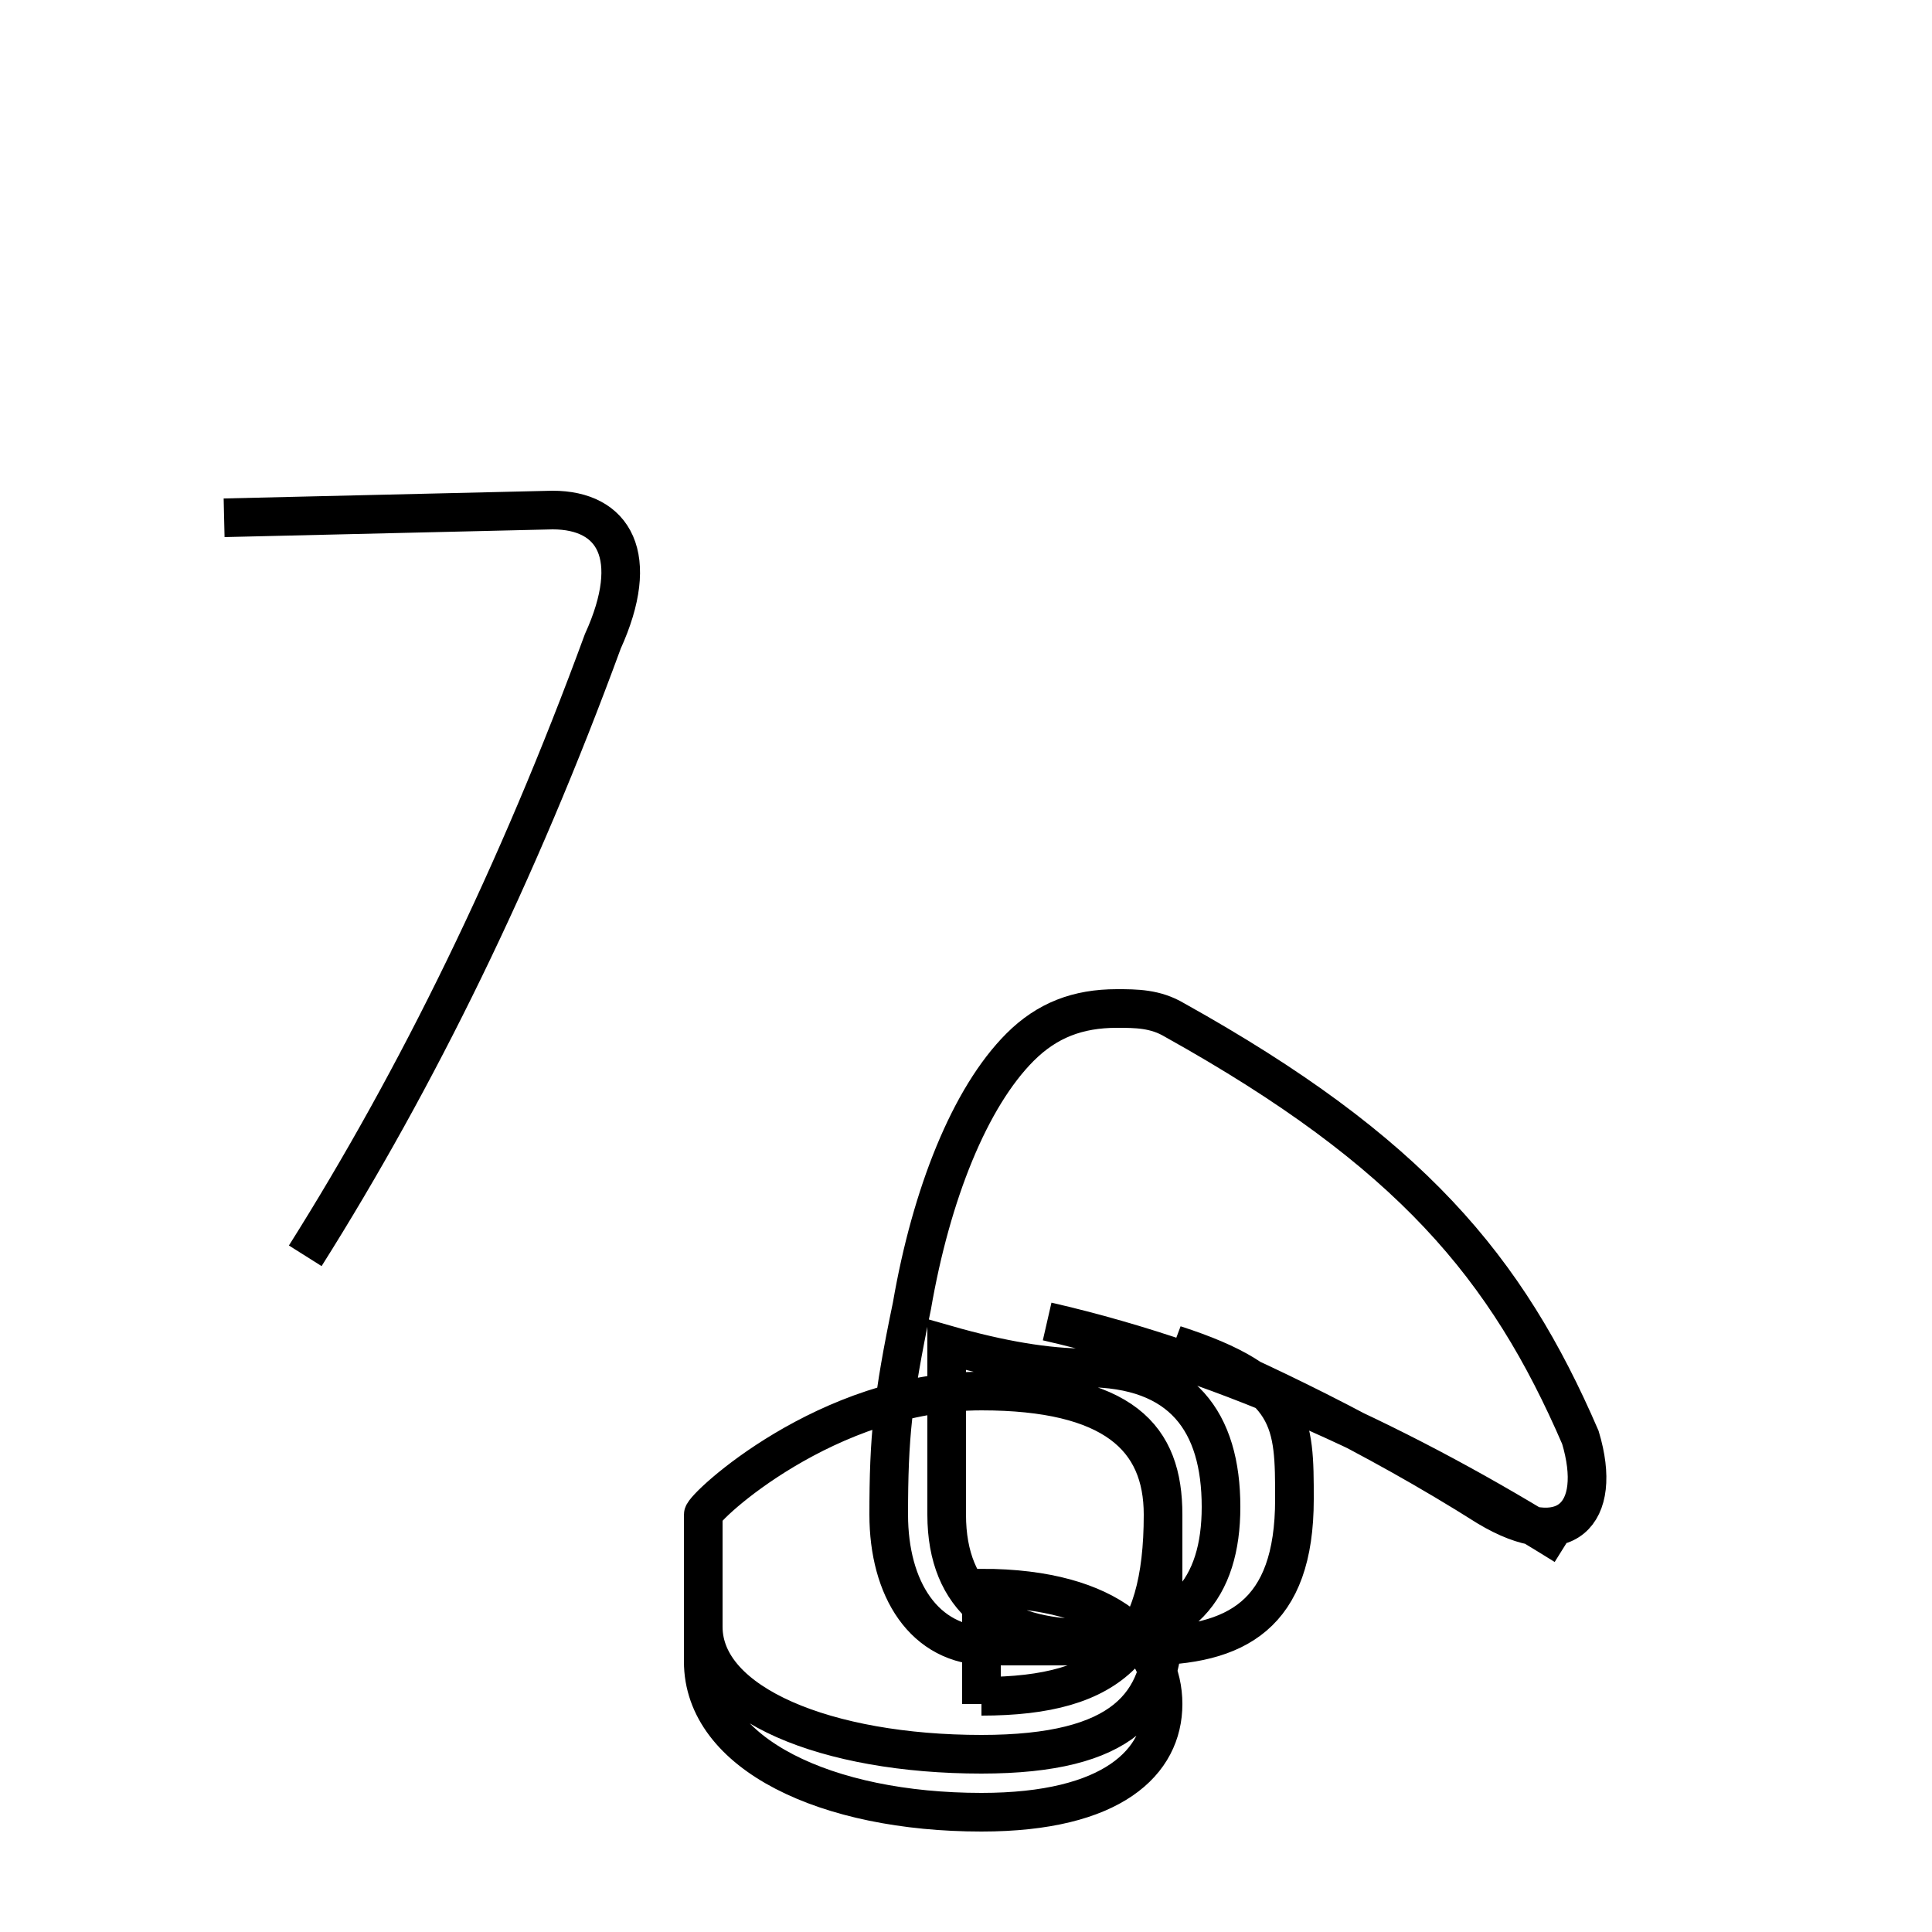 <?xml version='1.0' encoding='utf8'?>
<svg viewBox="0.0 -6.0 50.0 50.0" version="1.1" xmlns="http://www.w3.org/2000/svg">
<rect x="0.0" y="-6.0" width="50.0" height="50.0" fill="#808080" stroke="none"/>
<rect x="-1000" y="-1000" width="2000" height="2000" stroke="white" fill="white"/>
<g style="fill:white;stroke:#000000;  stroke-width:1">
<path d="M 7.9 -11.5 C 10.8 -16.1 13.4 -21.4 15.6 -27.4 C 16.6 -29.6 15.9 -30.8 14.3 -30.8 L 5.8 -30.6 M 25.4 0.1 L 25.4 -0.1 C 28.8 -0.1 30.1 -1.4 30.1 -4.8 C 30.1 -6.8 29.1 -8.0 25.4 -8.0 C 21.4 -8.0 18.2 -5.0 18.2 -4.8 C 18.2 -4.0 18.2 -3.0 18.2 -1.9 C 18.2 0.1 21.4 1.4 25.4 1.4 C 29.1 1.4 30.1 0.1 30.1 -1.9 C 30.1 -3.0 30.1 -4.0 30.1 -4.8 C 30.1 -6.8 28.8 -8.0 25.4 -8.0 C 21.4 -8.0 18.2 -5.0 18.2 -4.8 C 18.2 -3.0 18.2 -2.0 18.2 -1.0 C 18.2 1.4 21.4 2.9 25.4 2.9 C 28.8 2.9 30.1 1.6 30.1 0.1 C 30.1 -1.4 28.8 -2.9 25.4 -2.9 Z M 40.5 -4.0 C 36.5 -6.5 31.9 -8.7 27.1 -9.8 M 30.4 -9.2 C 32.5 -8.3 35.5 -6.9 38.5 -5.0 C 40.5 -3.8 41.5 -4.8 40.9 -6.8 C 39.0 -11.2 36.5 -14.2 30.4 -17.6 C 29.9 -17.9 29.4 -17.9 28.9 -17.9 C 27.9 -17.9 27.1 -17.6 26.4 -16.9 C 25.1 -15.6 24.1 -13.1 23.6 -10.2 C 23.1 -7.8 23.0 -6.8 23.0 -4.8 C 23.0 -2.9 23.9 -1.4 25.6 -1.4 C 27.1 -1.4 28.2 -1.4 29.6 -1.4 C 32.0 -1.4 33.5 -2.2 33.5 -5.2 C 33.5 -7.2 33.5 -8.2 30.4 -9.2 Z M 24.5 -9.2 C 25.9 -8.8 27.1 -8.6 28.1 -8.6 C 30.6 -8.6 31.6 -7.2 31.6 -5.0 C 31.6 -2.9 30.6 -1.6 28.1 -1.6 C 25.9 -1.6 24.5 -2.6 24.5 -4.8 C 24.5 -7.0 24.5 -8.1 24.5 -9.2 Z M 24.5 -9.2 C 25.9 -8.8 27.1 -8.6 28.1 -8.6 C 30.6 -8.6 31.6 -7.2 31.6 -5.0 C 31.6 -2.9 30.6 -1.6 28.1 -1.6 C 25.9 -1.6 24.5 -2.6 24.5 -4.8 C 24.5 -7.0 24.5 -8.1 24.5 -9.2 Z M 24.5 -9.2 C 25.9 -8.8 27.1 -8.6 28.1 -8.6 C 30.6 -8.6 31.6 -7.2 31.6 -5.0 C 31.6 -2.9 30.6 -1.6 28.1 -1.6 C 25.9 -1.6 24.5 -2.6 24.5 -4.8 C 24.5 -7.0 24.5 -8.1 24.5 -9.2 Z M 24.5 -9.2 C 25.9 -8.8 27.1 -8.6 28.1 -8.6 C 30.6 -8.6 31.6 -7.2 31.6 -5.0 C 31.6 -2.9 30.6 -1.6 28.1 -1.6 C 25.9 -1.6 24.5 -2.6 24.5 -4.8 C 24.5 -7.0 24.5 -8.1 24.5 -9.2 Z M 24.5 -9.2 C 25.9 -8.8 27.1 -8.6 28.1 -8.6 C 30.6 -8.6 31.6 -7.2 31.6 -5.0 C 31.6 -2.9 30.6 -1.6 28.1 -1.6 C 25.9 -1.6 24.5 -2.6 24.5 -4.8 C 24.5 -7.0 24.5 -8.1 24.5 -9.2 Z M 24.5 -9.2 C 25.9 -8.8 27.1 -8.6 28.1 -8.6 C 30.6 -8.6 31.6 -7.2 31.6 -5.0 C 31.6 -2.9 30.6 -1.6 28.1 -1.6 C 25.9 -1.6 24.5 -2.6 24.5 -4.8 C 24.5 -7.0 24.5 -8.1 24.5 -9.2 Z M 24.5 -9.2 C 25.9 -8.8 27.1 -8.6 28.1 -8.6 C 30.6 -8.6 31.6 -7.2 31.6 -5.0 C 31.6 -2.9 30.6 -1.6 28.1 -1.6 C 25.9 -1.6 24.5 -2.6 24.5 -4.8 C 24.5 -7.0 24.5 -8.1 24.5 -9.2 Z M 24.5 -9.2 C 25.9 -8.8 27.1 -8.6 28.1 -8.6 C 30.6 -8.6 31.6 -7.2 31.6 -5.0 C 31.6 -2.9 30.6 -1.6 28.1 -1.6 C 25.9 -1.6 24.5 -2.6 24.5 -4.8 C 24.5 -7.0 24.5 -8.1 24.5 -9.2 Z M 24.5 -9.2 C 25.9 -8.8 27.1 -8.6 28.1 -8.6 C 30.6 -8.6 31.6 -7.2 31.6 -5.0 C 31.6 -2.9 30.6 -1.6 28.1 -1.6 C 25.9 -1.6 24.5 -2.6 24.5 -4.8 C 24.5 -7.0 24.5 -8.1 24.5 -9.2 Z M 24.5 -9.2 C 25.9 -8.8 27.1 -8.6 28.1 -8.6 C 30.6 -8.6 31.6 -7.2 31.6 -5.0 C 31.6 -2.9 30.6 -1.6 28.1 -1.6 C 25.9 -1.6 24.5 -2.6 24.5 -4.8 C 24.5 -7.0 24.5 -8.1 24.5 -9.2 Z M 24.5 -9.2 C 25.9 -8.8 27.1 -8.6 28.1 -8.6 C 30.6 -8.6 31.6 -7.2 31.6 -5.0 C 31.6 -2.9 30.6 -1.6 28.1 -1.6 C 25.9 -1.6 24.5 -2.6 24.5 -4.8 C 24.5 -7.0 24.5 -8.1 24.5 -9.2 Z M 24.5 -9.2 C 25.9 -8.8 27.1 -8.6 28.1 -8.6 C 30.6 -8.6 31.6 -7.2 31.6 -5.0 C 31.6 -2.9 30.6 -1.6 28.1 -1.6 C 25.9 -1.6 24.5 -2.6 24.5 -4.8 C 24.5 -7.0 24.5 -8.1 24.5 -9.2 Z M 24.5 -9.2 C 25.9 -8.8 27.1 -8.6 28.1 -8.6 C 30.6 -8.6 31.6 -7.2 31.6 -5.0 C 31.6 -2.9 30.6 -1.6 28.1 -1.6 C 25.9 -1.6 24.5 -2.6 24.5 -4.8 C 24.5 -7.0 24.5 -8.1 24.5 -9.2 Z M 24.5 -9.2 C 25.9 -8.8 27.1 -8.6 28.1 -8.6 C 30.6 -8.6 31.6 -7.2 31.6 -5.0 C 31.6 -2.9 30.6 -1.6 28.1 -1.6 C 25.9 -1.6 24.5 -2.6 24.5 -4.8 C 24.5 -7.0 24.5 -8.1 24.5 -9.2 Z M 24.5 -9.2 C 25.9 -8.8 27.1 -8.6 28.1 -8.6 C 30.6 -8.6 31.6 -7.2 31.6 -5.0 C 31.6 -2.9 30.6 -1.6 28.1 -1.6 C 25.9 -1.6 24.5 -2.6 24.5 -4.8 C 24.5 -7.0 24.5 -8.1 24.5 -9.2 Z M 24.5 -9.2 C 25.9 -8.8 27.1 -8.6 28.1 -8.6 C 30.6 -8.6 31.6 -7.2 31.6 -5.0 C 31.6 -2.9 30.6 -1.6 28.1 -1.6 C 25.9 -1.6 24.5 -2.6 24.5 -4.8 C 24.5 -7.0 24.5 -8.1 24.5 -9.2 Z M 24.5 -9.2 C" transform="translate(0.0, 38.0)" />
</g>
</svg>